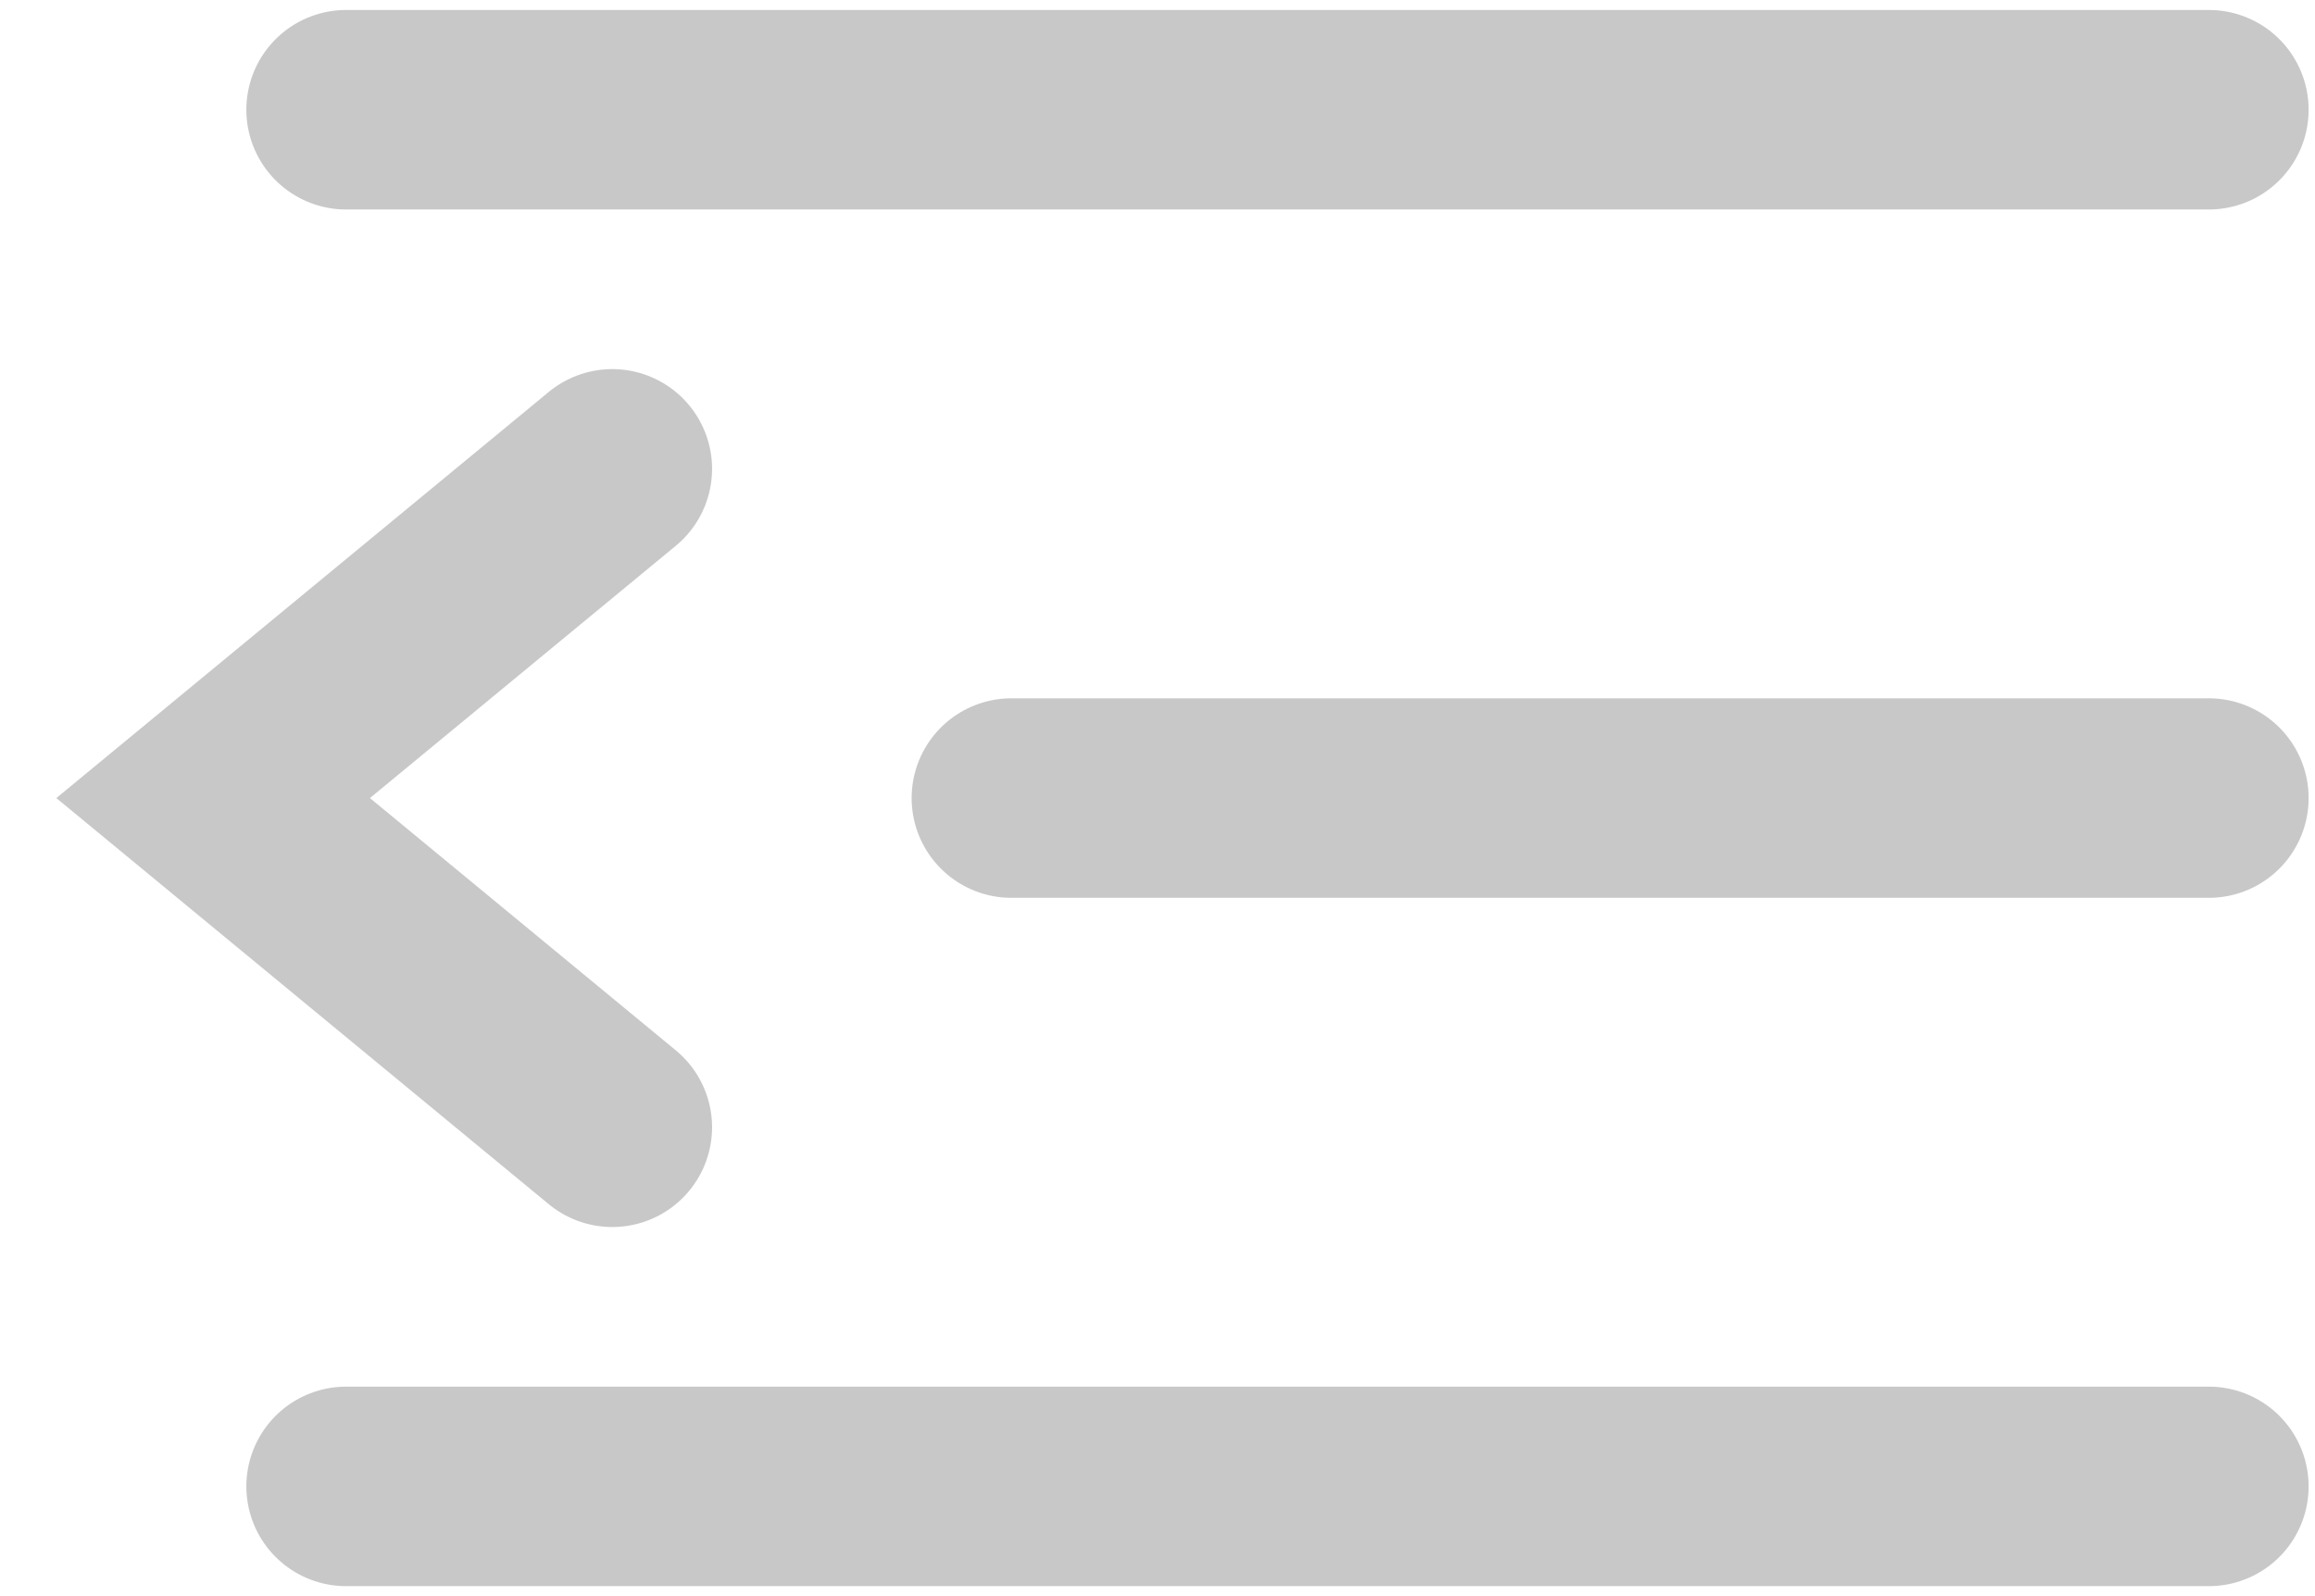 <svg width="29" height="20" viewBox="0 0 29 20" fill="none" xmlns="http://www.w3.org/2000/svg">
  <path d="M7.67 5.875L2.67 10L7.67 14.125" stroke="#C8C8C8" stroke-width="2.5" stroke-linecap="round" />
  <path d="M27.67 1.375H4.336" stroke="#C8C8C8" stroke-width="2.5" stroke-linecap="round" />
  <path d="M27.67 10H12.67" stroke="#C8C8C8" stroke-width="2.5" stroke-linecap="round" />
  <path d="M27.67 18.625H4.336" stroke="#C8C8C8" stroke-width="2.5" stroke-linecap="round" />
</svg>